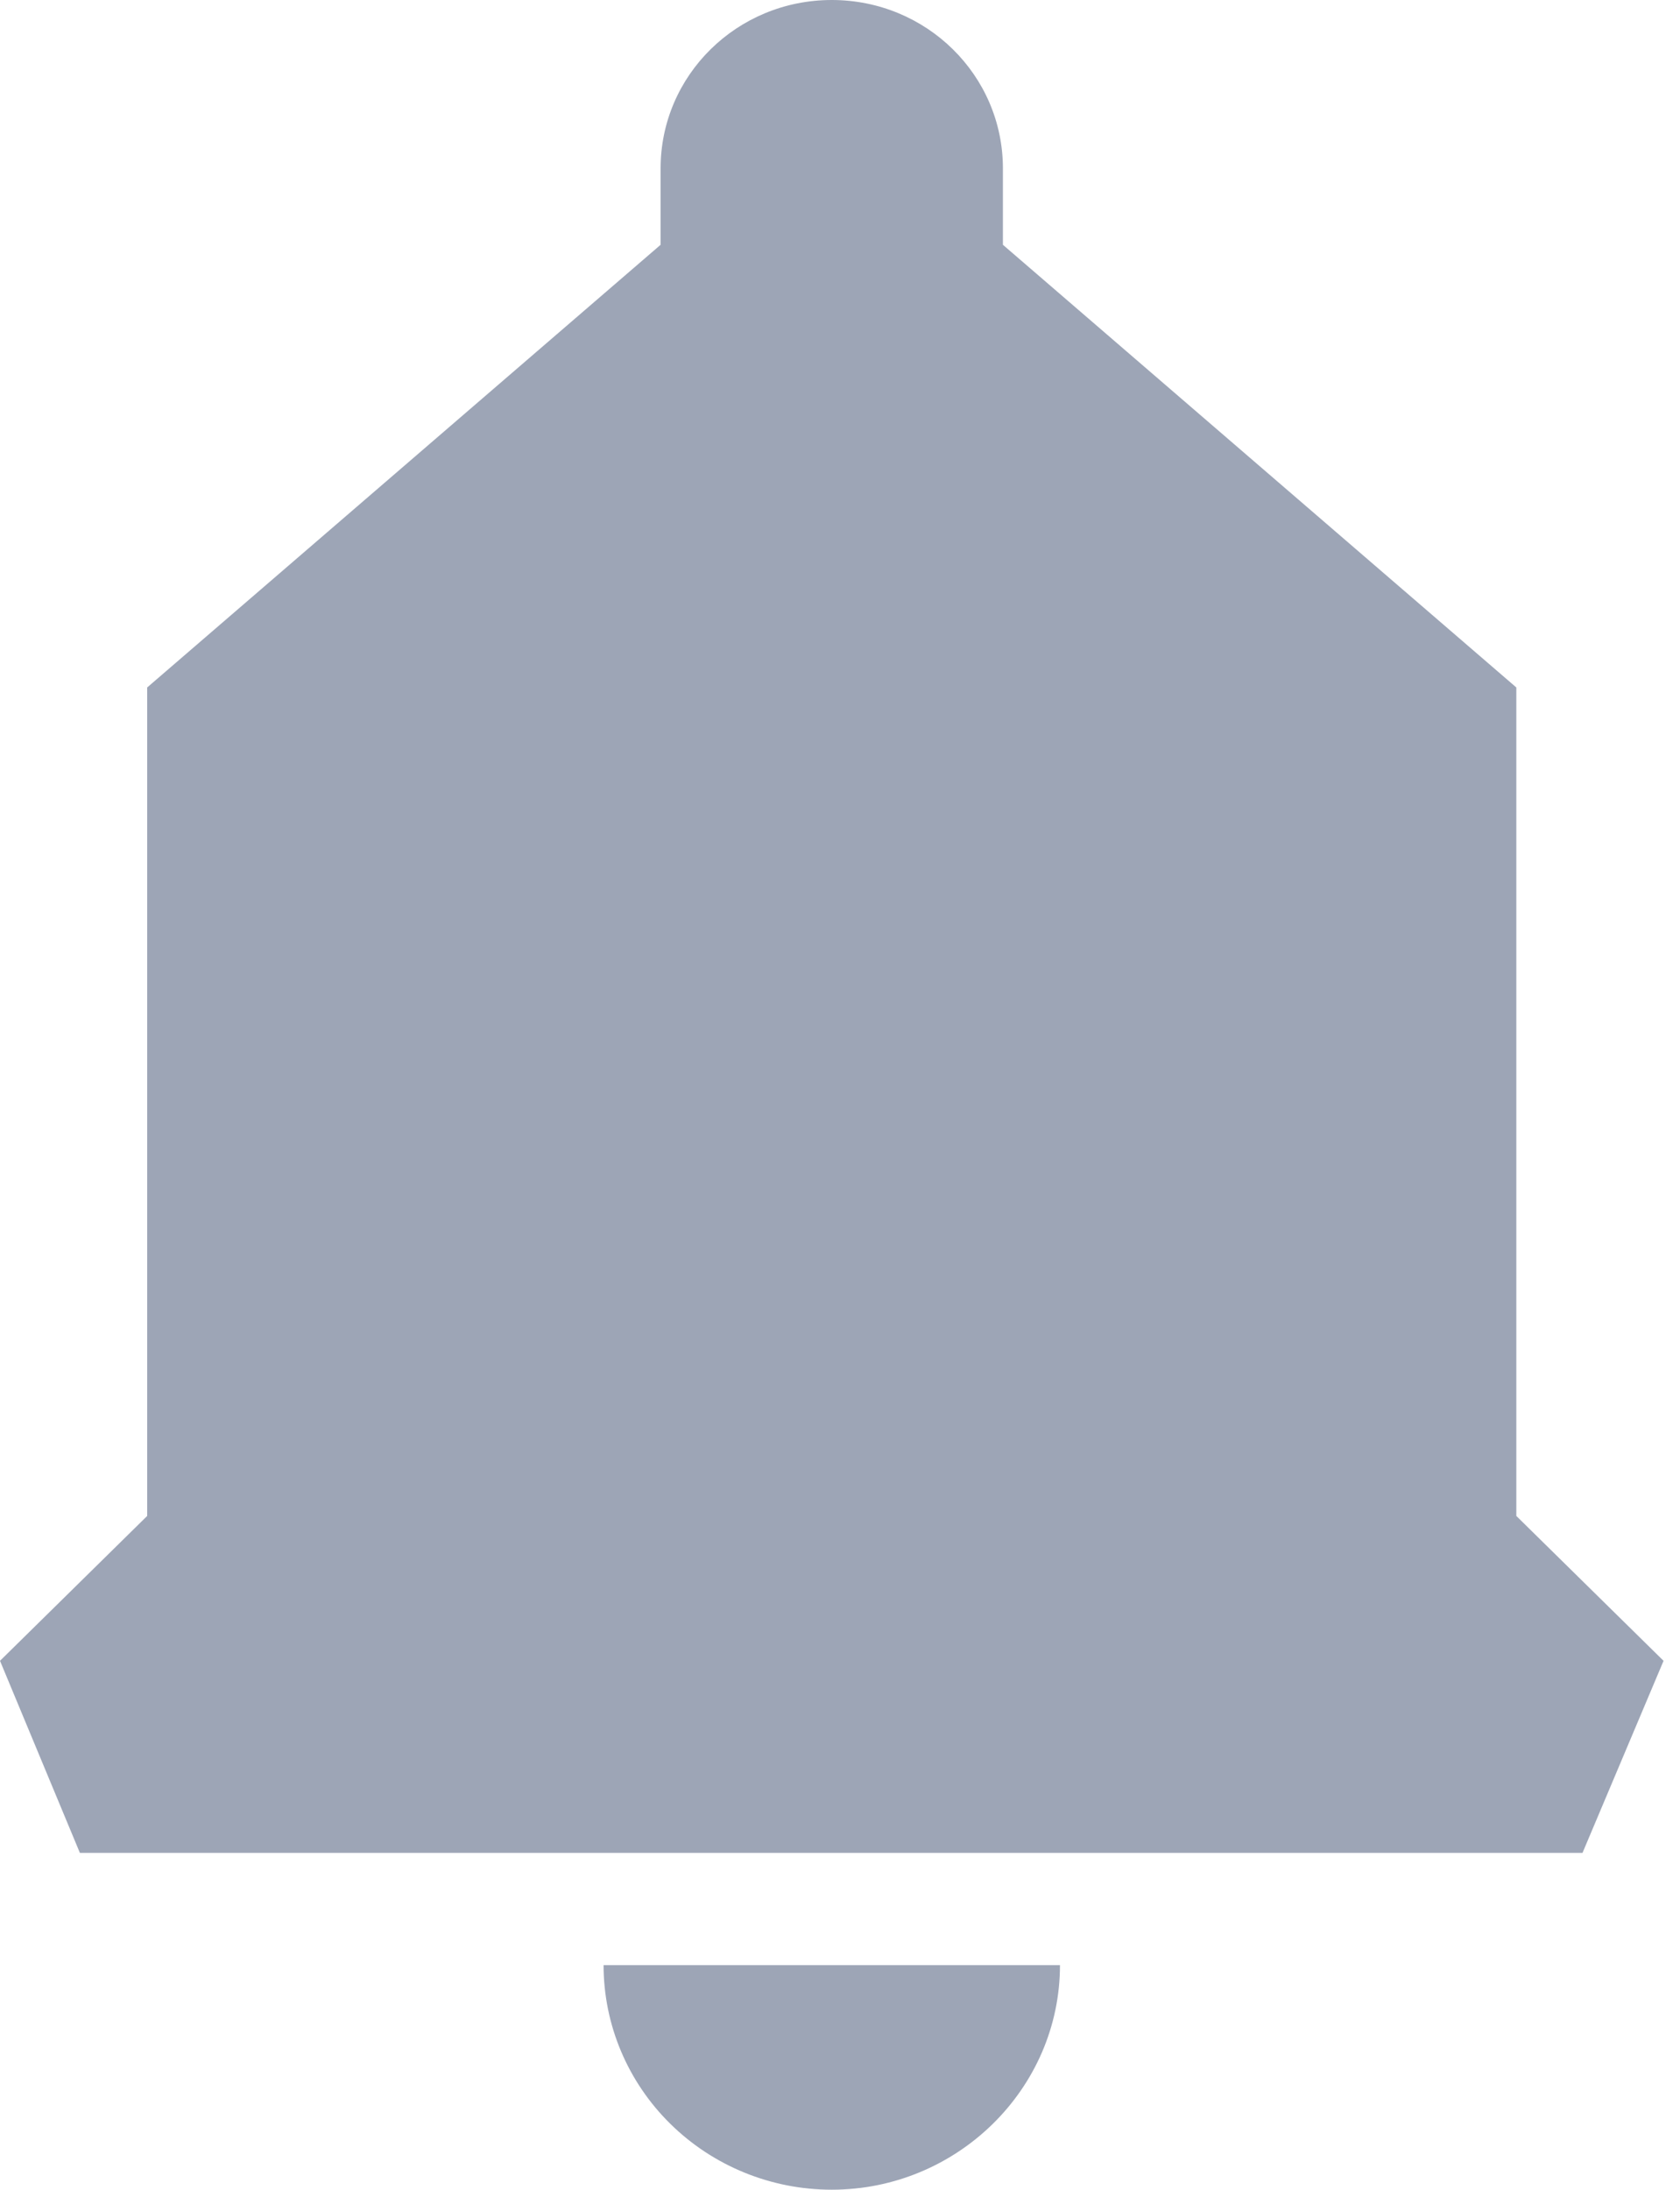 <svg width="33" height="43" viewBox="0 0 33 43" fill="none" xmlns="http://www.w3.org/2000/svg">
<path d="M16.338 43C18.804 43 20.821 41.015 20.821 38.59H11.856C11.856 39.759 12.328 40.881 13.169 41.708C14.009 42.535 15.149 43 16.338 43ZM29.785 29.769V13.5L19.7 4.807V3.308C19.7 1.477 18.198 0 16.338 0C14.478 0 12.976 1.477 12.976 3.308V4.807L2.891 13.5V29.769L0 32.614L1.569 36.385H31.085L32.677 32.614L29.785 29.769Z" fill="#9DA5B6"/>
</svg>
